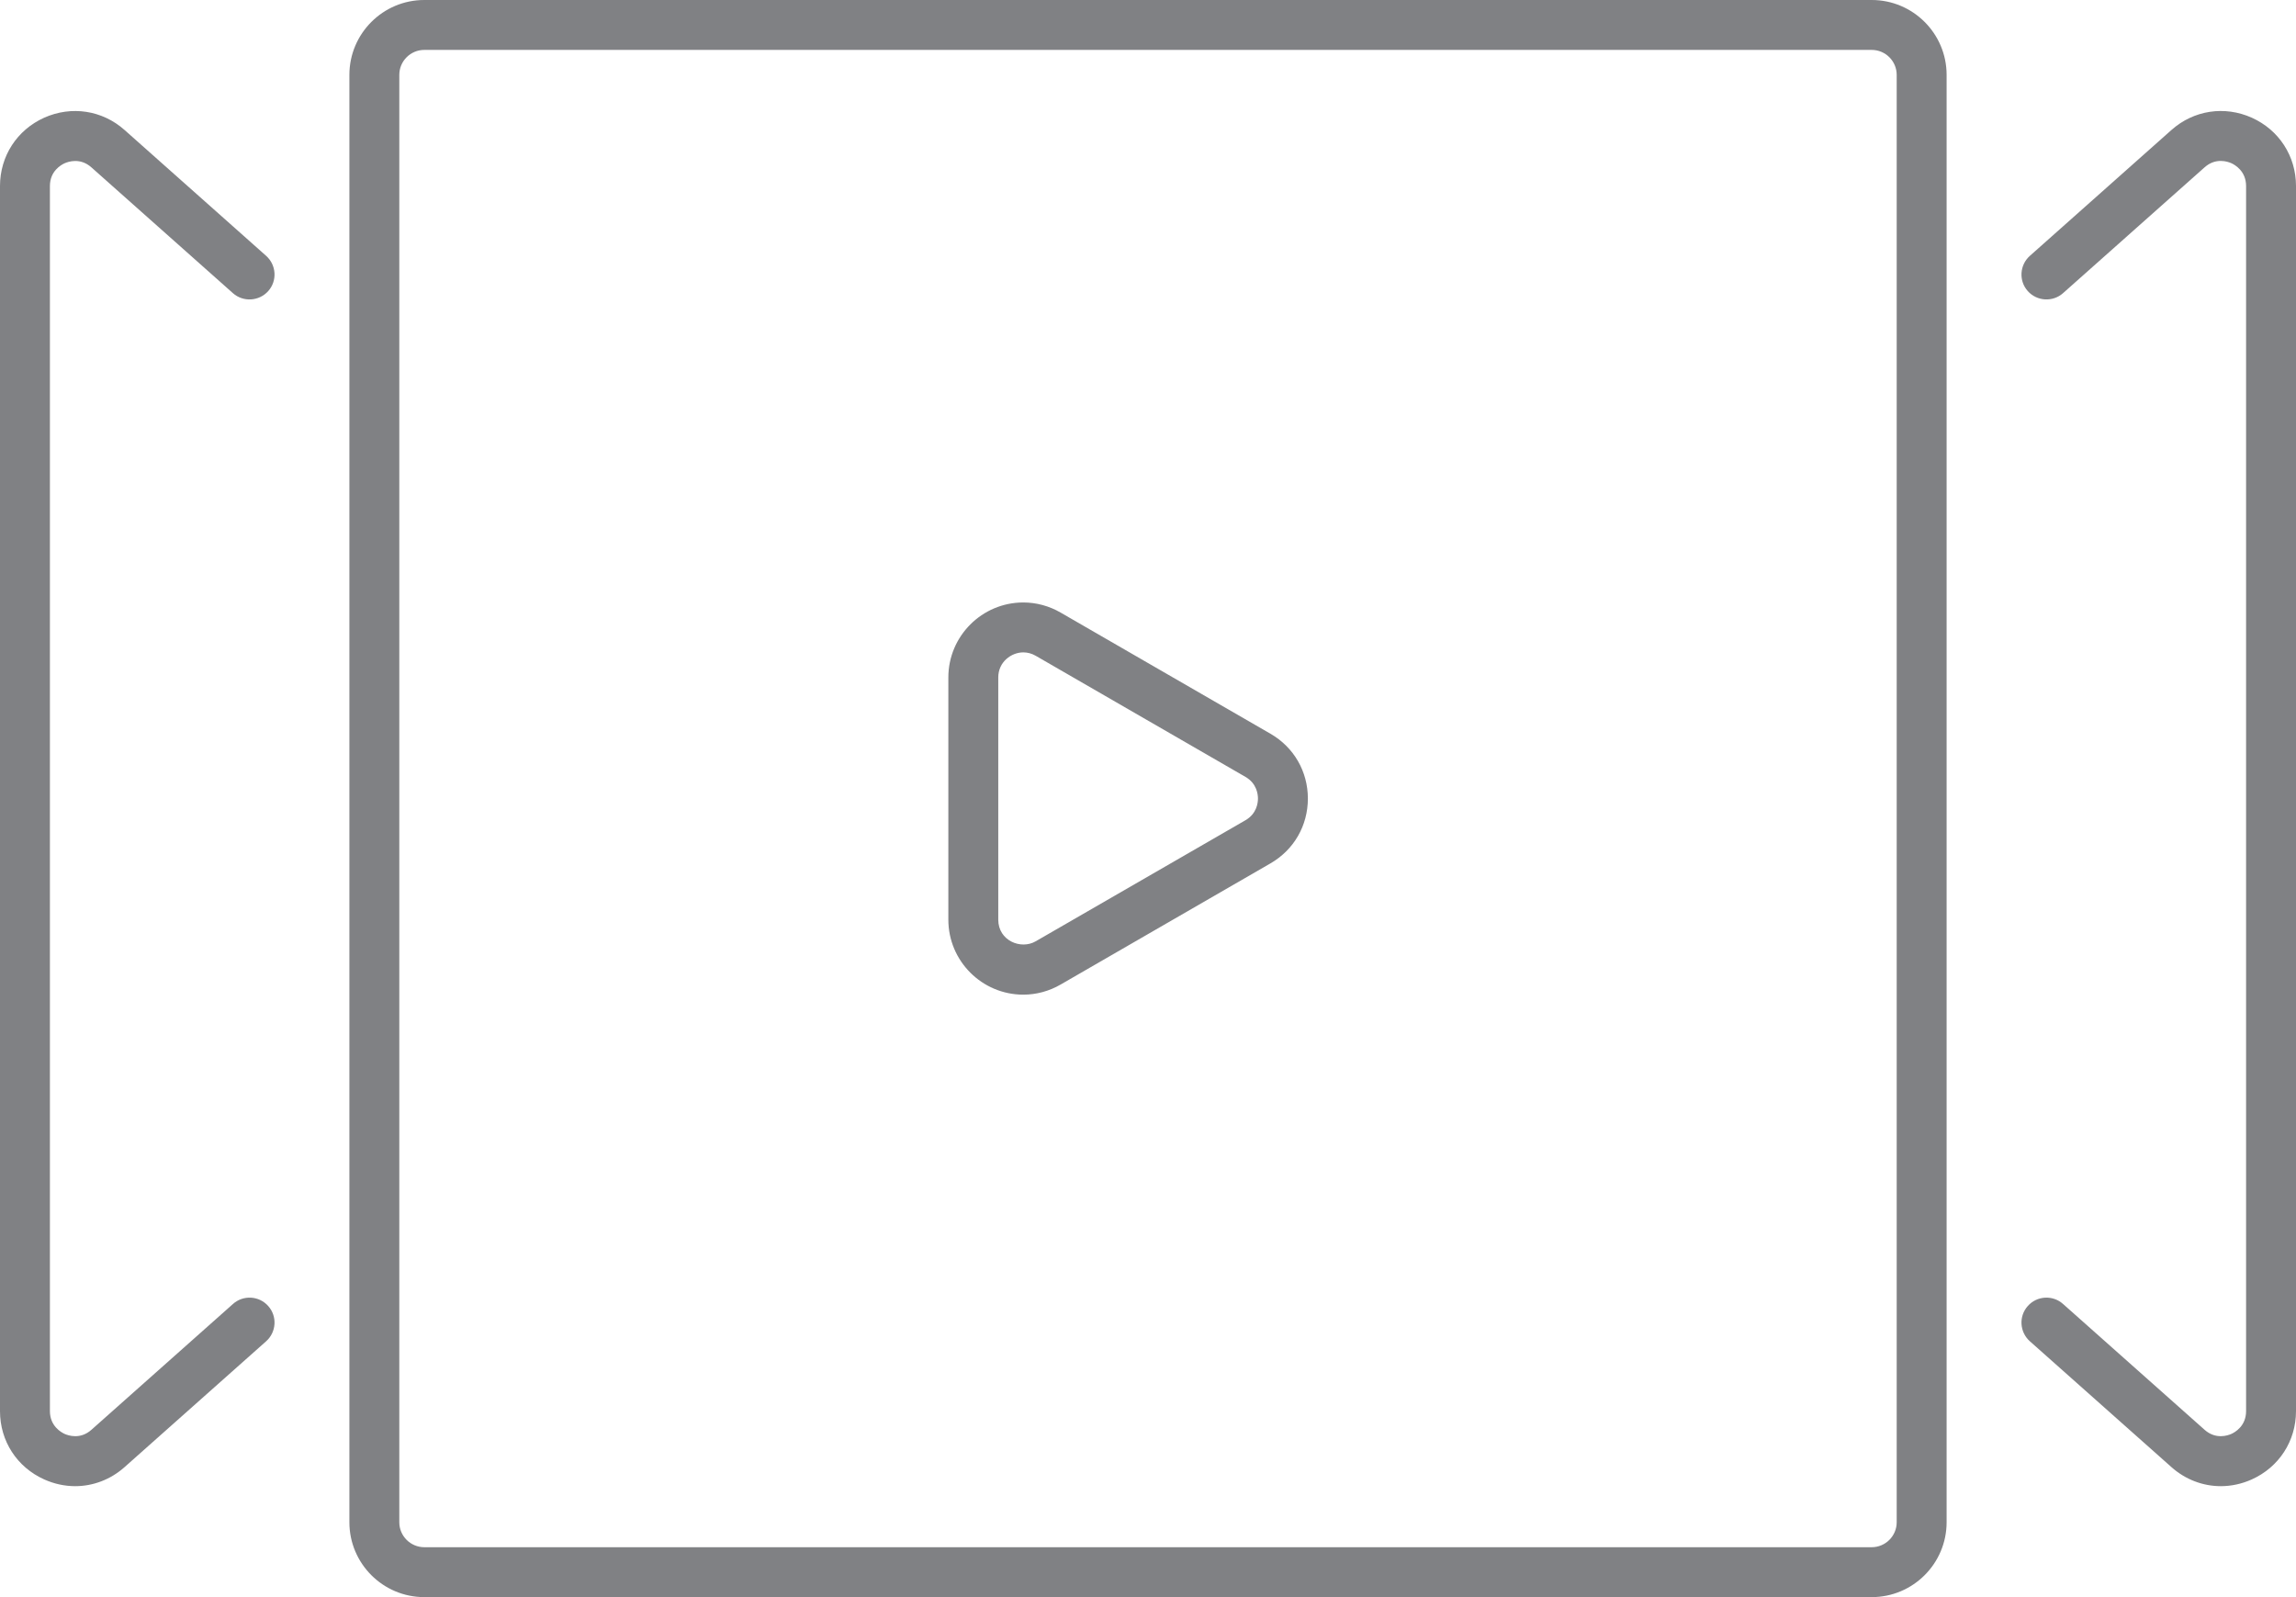 <?xml version="1.0" encoding="utf-8"?>
<!-- Generator: Adobe Illustrator 18.0.0, SVG Export Plug-In . SVG Version: 6.00 Build 0)  -->
<!DOCTYPE svg PUBLIC "-//W3C//DTD SVG 1.1//EN" "http://www.w3.org/Graphics/SVG/1.1/DTD/svg11.dtd">
<svg version="1.1" id="Layer_1" xmlns="http://www.w3.org/2000/svg" xmlns:xlink="http://www.w3.org/1999/xlink" x="0px" y="0px"
	 width="46px" height="32px" viewBox="0 0 46 32" enable-background="new 0 0 46 32" xml:space="preserve">
<g>
	<path fill="#808184" d="M20.502,19.929c0.26,0,0.519-0.07,0.748-0.203l4.203-2.427c0.47-0.271,0.75-0.756,0.75-1.299
		s-0.28-1.028-0.75-1.299l-4.203-2.427c-0.229-0.133-0.488-0.203-0.748-0.203c-0.828,0-1.502,0.674-1.502,1.502v4.854
		C19,19.255,19.674,19.929,20.502,19.929z M20,13.573c0-0.31,0.261-0.502,0.502-0.502c0.086,0,0.17,0.023,0.248,0.068l4.203,2.427
		c0.226,0.131,0.25,0.347,0.25,0.434s-0.024,0.303-0.25,0.434L20.75,18.86C20.453,19.033,20,18.847,20,18.427V13.573z"/>
	<path fill="#808184" d="M7,1.5v29C7,31.327,7.673,32,8.5,32h29c0.827,0,1.5-0.673,1.5-1.5v-29C39,0.673,38.327,0,37.5,0h-29
		C7.673,0,7,0.673,7,1.5z M38,1.5v29c0,0.275-0.225,0.5-0.5,0.5h-29C8.225,31,8,30.775,8,30.5v-29C8,1.225,8.225,1,8.5,1h29
		C37.775,1,38,1.225,38,1.5z"/>
	<path fill="#808184" d="M5.374,26.168c-0.184-0.208-0.501-0.225-0.706-0.042l-2.836,2.521c-0.225,0.201-0.467,0.114-0.537,0.083
		C1.226,28.698,1,28.573,1,28.273V3.727c0-0.3,0.226-0.425,0.295-0.456c0.07-0.031,0.312-0.118,0.537,0.083l2.836,2.521
		C4.873,6.056,5.19,6.038,5.374,5.832S5.538,5.31,5.332,5.126L2.496,2.605c-0.447-0.398-1.065-0.49-1.61-0.247
		C0.34,2.604,0,3.128,0,3.727v24.547c0,0.599,0.34,1.123,0.886,1.368c0.201,0.09,0.411,0.135,0.62,0.135
		c0.357,0,0.708-0.131,0.99-0.382l2.836-2.521C5.538,26.69,5.558,26.374,5.374,26.168z"/>
	<path fill="#808184" d="M45.114,2.358c-0.546-0.244-1.163-0.151-1.61,0.247l-2.836,2.521c-0.206,0.184-0.226,0.5-0.042,0.706
		s0.501,0.224,0.706,0.042l2.836-2.521c0.225-0.201,0.468-0.114,0.537-0.083S45,3.427,45,3.727v24.547
		c0,0.3-0.226,0.425-0.295,0.456s-0.312,0.118-0.537-0.083l-2.836-2.521c-0.205-0.183-0.522-0.166-0.706,0.042
		c-0.184,0.206-0.164,0.522,0.042,0.706l2.836,2.521c0.282,0.251,0.633,0.382,0.99,0.382c0.209,0,0.419-0.045,0.62-0.135
		C45.66,29.396,46,28.872,46,28.273V3.727C46,3.128,45.66,2.604,45.114,2.358z"/>
</g>
</svg>
